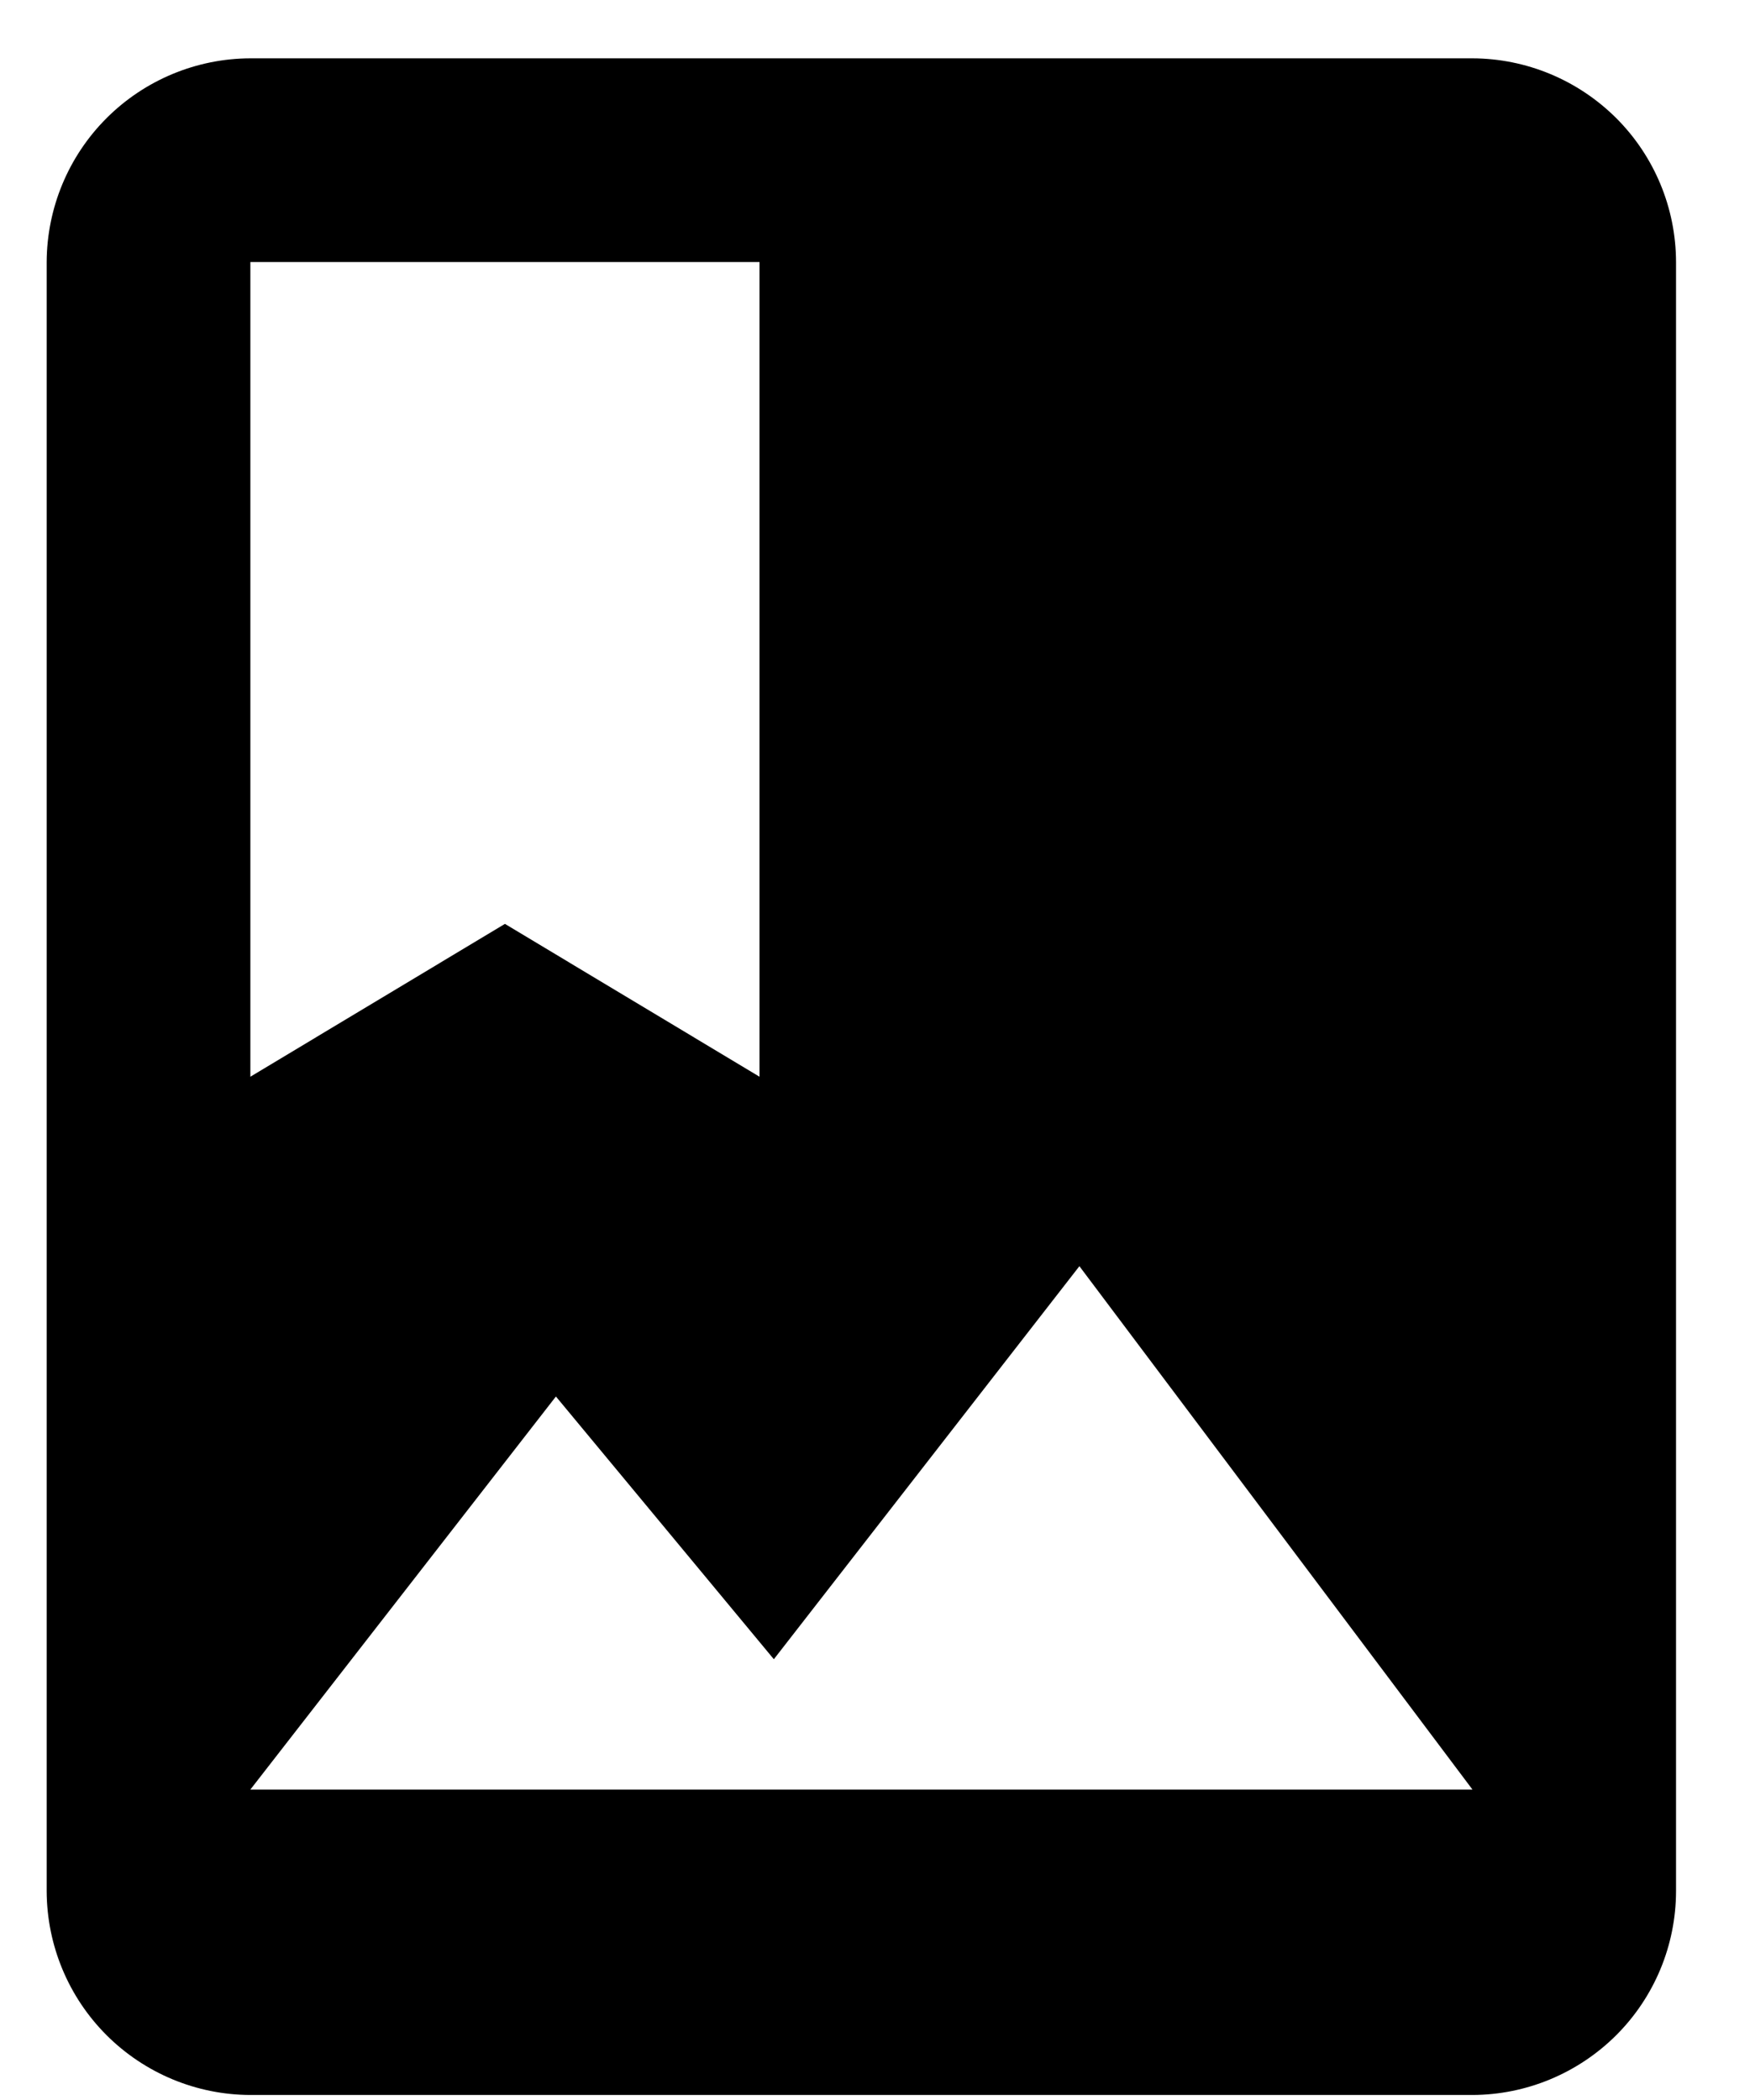 <svg width="15" height="18" viewBox="0 0 15 18" fill="none" xmlns="http://www.w3.org/2000/svg">
<path d="M12.62 0.5H2.146C1.684 0.501 1.24 0.686 0.913 1.013C0.586 1.34 0.402 1.783 0.4 2.246V16.211C0.402 16.674 0.586 17.117 0.913 17.444C1.24 17.771 1.684 17.956 2.146 17.957H12.62C13.083 17.956 13.526 17.771 13.854 17.444C14.181 17.117 14.365 16.674 14.366 16.211V2.246C14.365 1.783 14.181 1.34 13.854 1.013C13.526 0.686 13.083 0.501 12.62 0.5V0.5ZM2.146 2.246H6.51V9.229L4.328 7.919L2.146 9.229V2.246ZM2.146 15.339L4.765 11.97L6.633 14.222L9.252 10.853L12.621 15.339H2.146Z" fill="black"/>
</svg>
